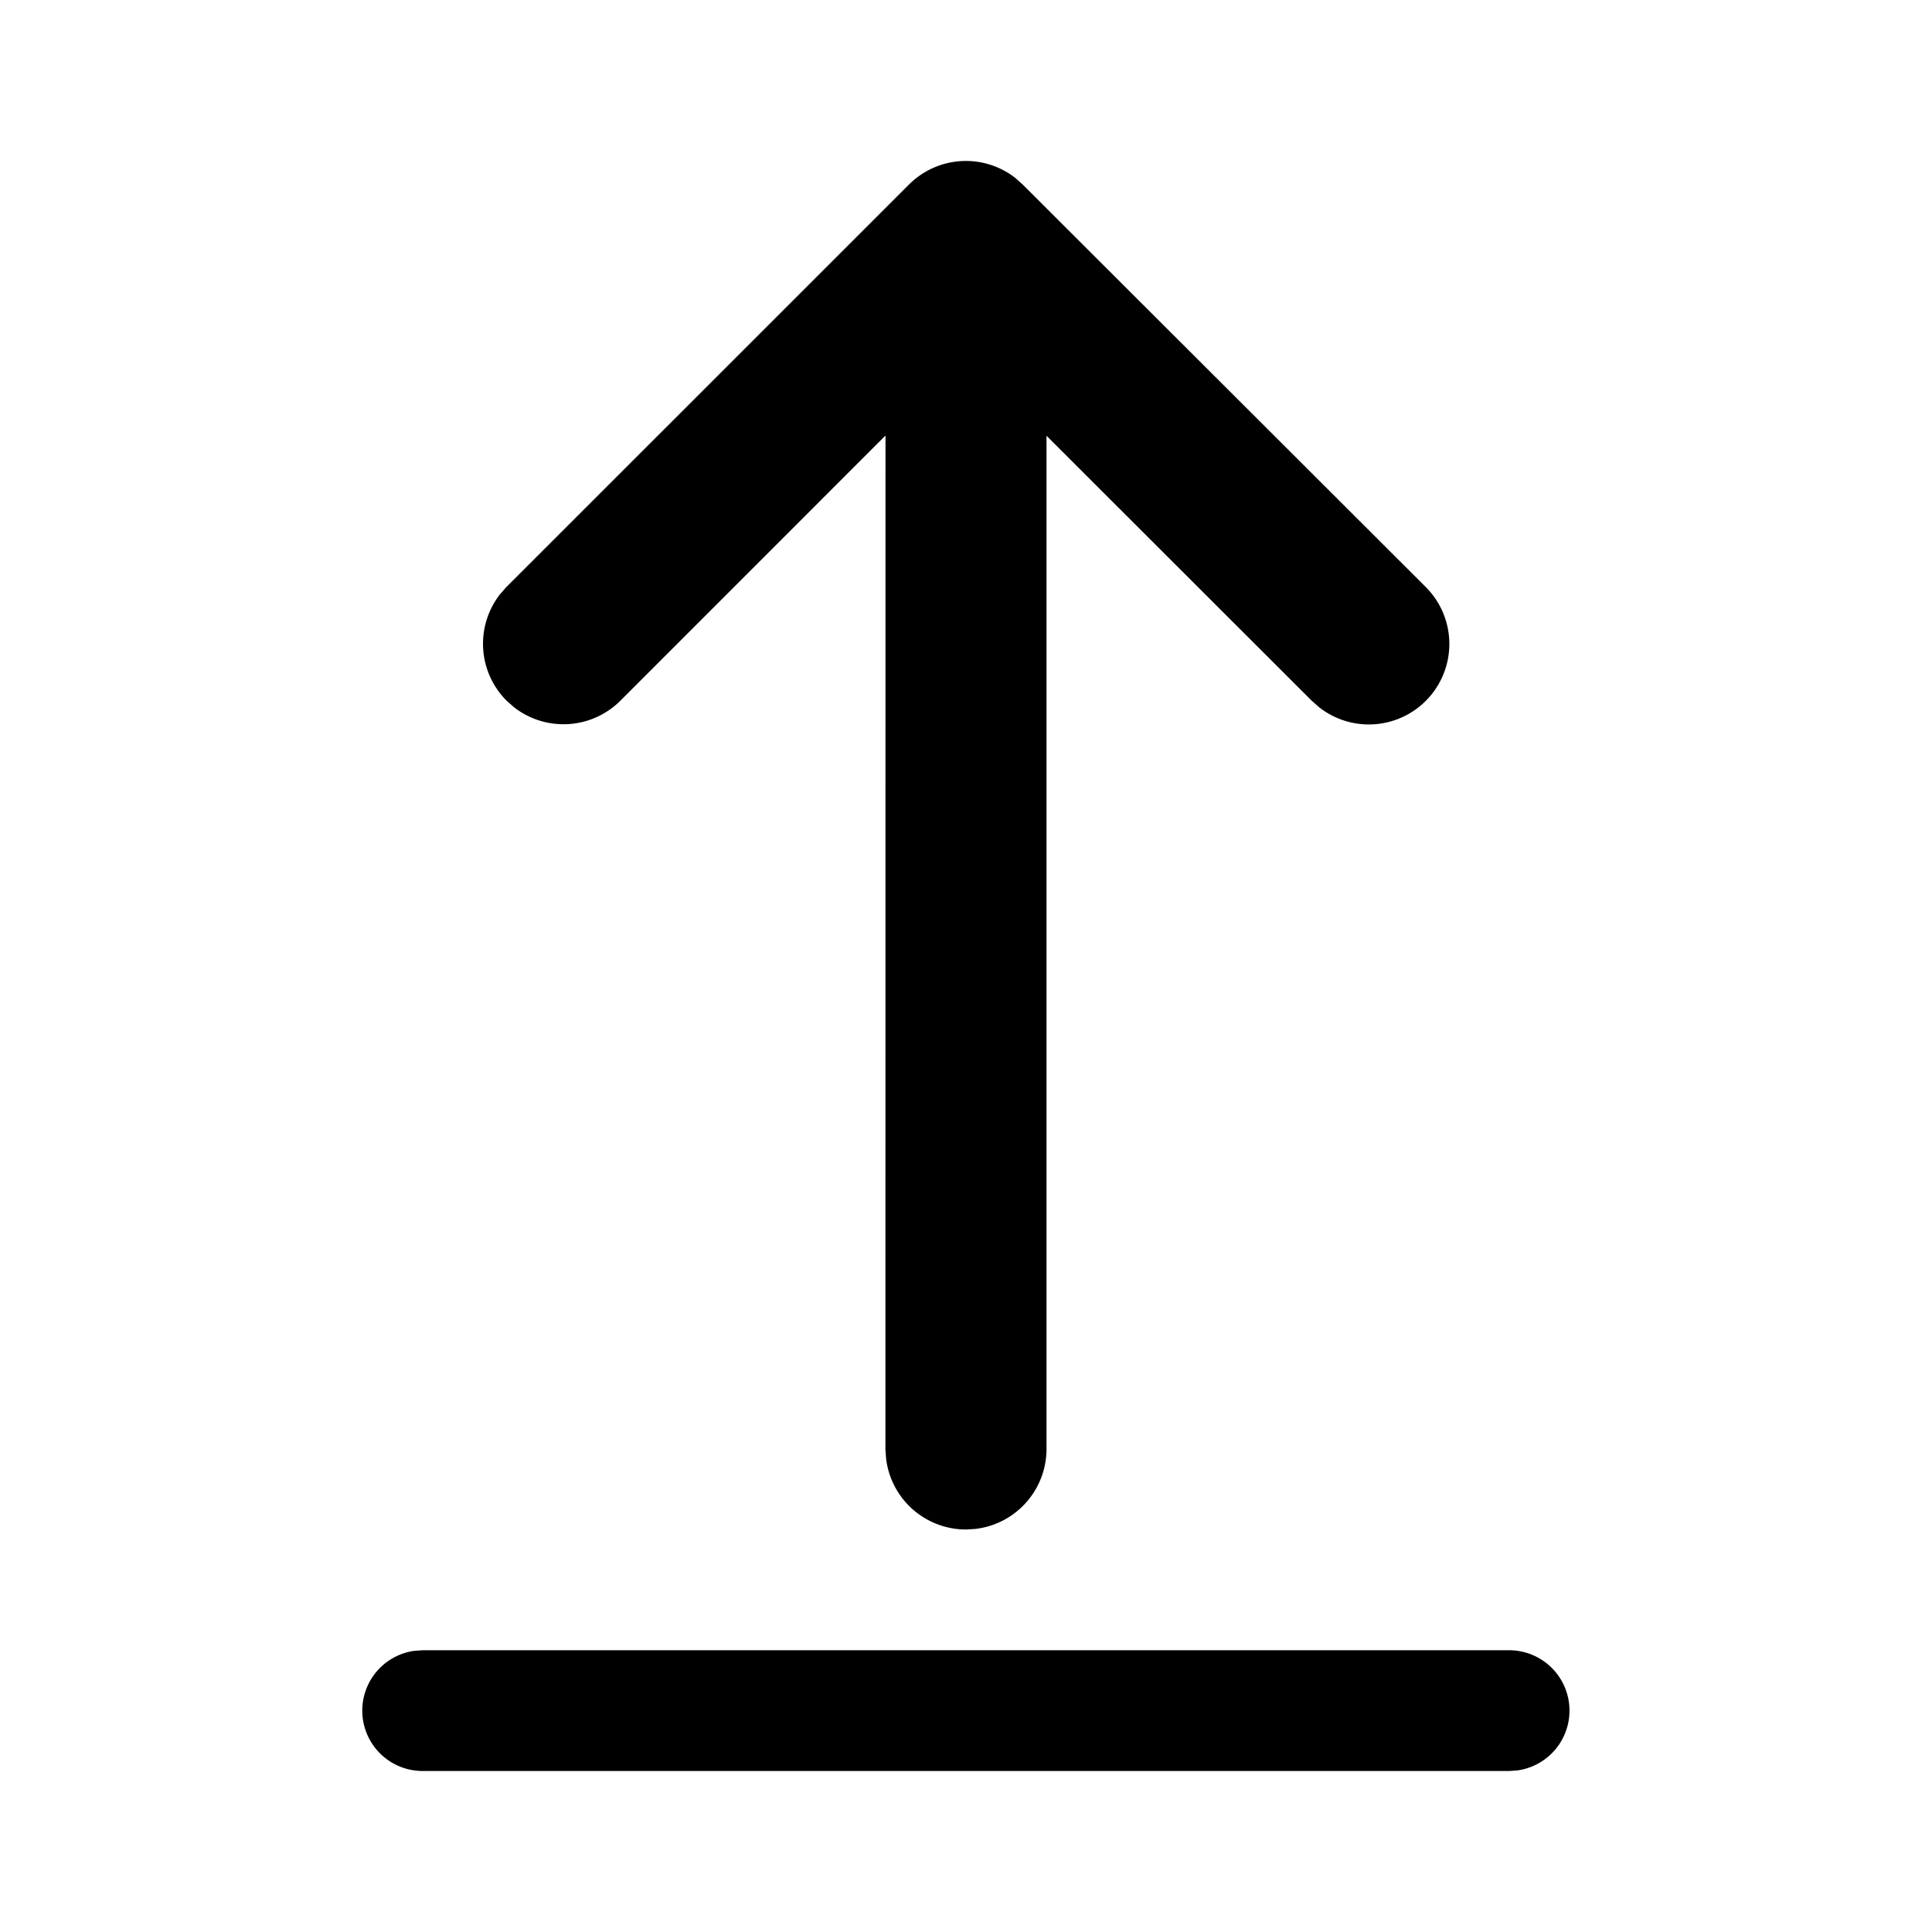 <svg xmlns="http://www.w3.org/2000/svg" xmlns:xlink="http://www.w3.org/1999/xlink" aria-hidden="true" role="img" class="iconify iconify--fluent" width="1em" height="1em" preserveAspectRatio="xMidYMid meet" viewBox="0 0 24 24"><path d="M5.25 20.5h13.498a.75.75 0 0 1 .101 1.493l-.101.007H5.25a.75.75 0 0 1-.102-1.493l.102-.007h13.498H5.25zM6.293 7.29l4.998-4.997a1 1 0 0 1 1.32-.084l.093.083l5.004 4.997a1 1 0 0 1-1.32 1.498l-.094-.083L13 5.413V18a1 1 0 0 1-.884.993L12 19a1 1 0 0 1-.993-.883L10.999 18L11 5.41L7.707 8.704a1 1 0 0 1-1.32.083l-.094-.083a1 1 0 0 1-.083-1.32l.083-.095l4.998-4.996l-4.998 4.996z" fill="currentColor" fill-rule="nonzero"></path></svg>